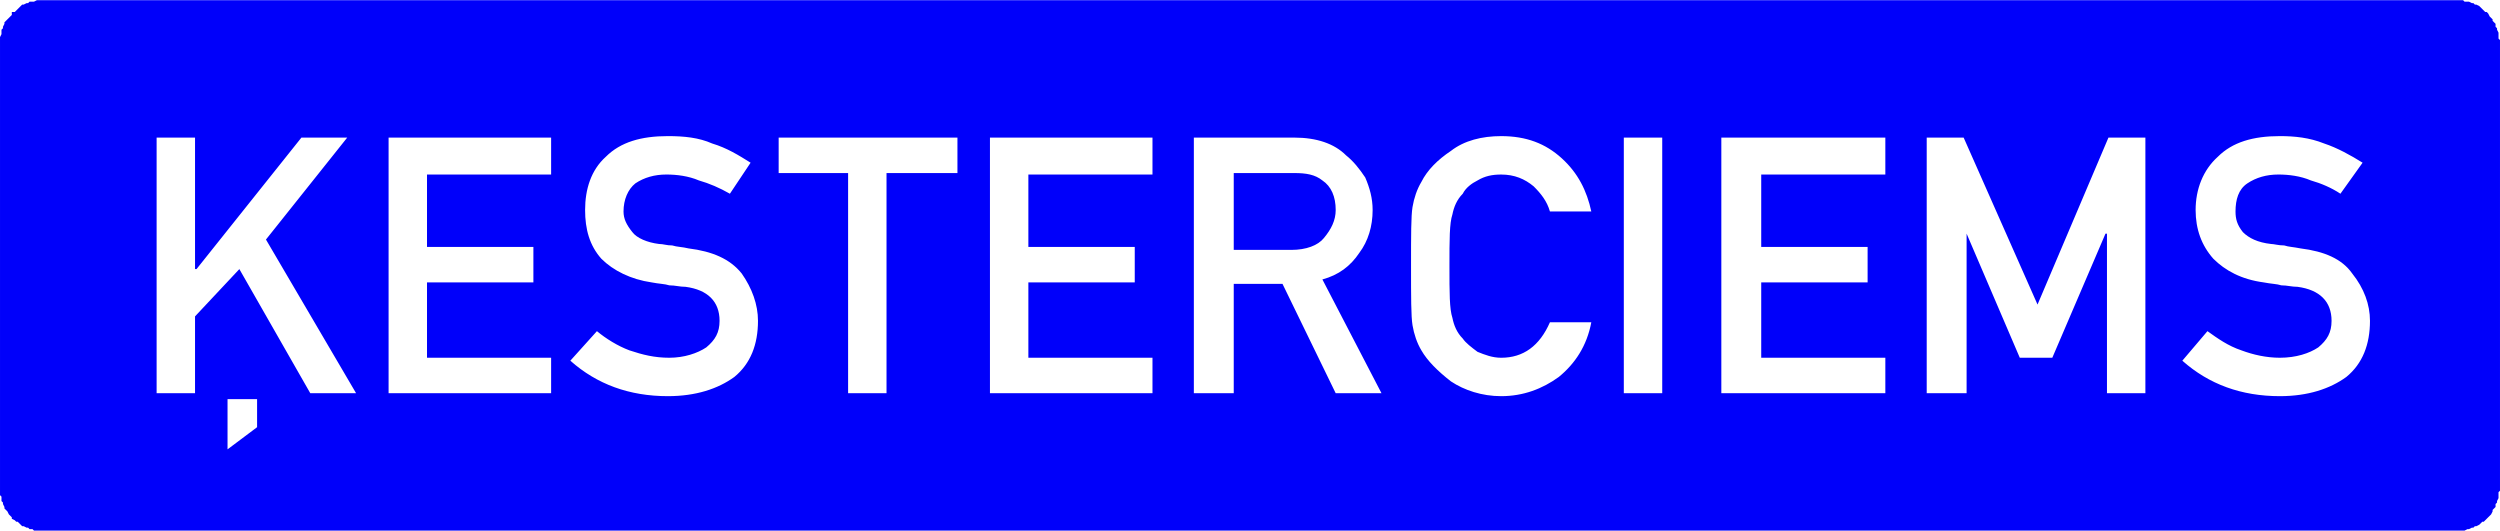 <?xml version="1.0" encoding="UTF-8"?>
<!DOCTYPE svg PUBLIC "-//W3C//DTD SVG 1.1//EN" "http://www.w3.org/Graphics/SVG/1.1/DTD/svg11.dtd">
<!-- Creator: CorelDRAW X6 -->
<svg xmlns="http://www.w3.org/2000/svg" xml:space="preserve" width="81.094mm" height="17.218mm" version="1.1" style="shape-rendering:geometricPrecision; text-rendering:geometricPrecision; image-rendering:optimizeQuality; fill-rule:evenodd; clip-rule:evenodd"
viewBox="0 0 1692 359"
 xmlns:xlink="http://www.w3.org/1999/xlink">
 <defs>
  <style type="text/css">
   <![CDATA[
    .fil0 {fill:#0000FA}
   ]]>
  </style>
 </defs>
 <g id="Layer_x0020_1">
  <path class="fil0" d="M1662 0l2 0 2 0 1 0 1 1 2 0 1 0 2 1 1 0 1 1 1 0 2 1 1 1 1 1 1 1 1 1 1 0 1 1 1 2 1 1 1 1 0 1 1 1 1 1 0 2 1 1 0 1 1 2 0 1 0 2 0 1 1 1 0 2 0 301 0 2 -1 1 0 2 0 1 0 1 -1 2 0 1 -1 1 0 2 -1 1 -1 1 0 1 -1 2 -1 1 -1 1 -1 1 -1 1 -1 1 -1 0 -1 1 -1 1 -2 1 -1 0 -1 1 -1 0 -2 1 -1 0 -2 1 -1 0 -1 0 -2 0 -2 0 -1633 0 -2 0 -1 0 -1 0 -2 0 -1 -1 -2 0 -1 -1 -1 0 -2 -1 -1 0 -1 -1 -1 -1 -1 -1 -1 0 -1 -1 -2 -1 0 -1 -1 -1 -1 -1 -1 -2 -1 -1 -1 -1 0 -1 -1 -2 0 -1 -1 -1 0 -2 0 -1 -1 -1 0 -2 0 -1 0 -2 0 -301 0 -2 0 -1 0 -1 1 -2 0 -1 0 -2 1 -1 0 -1 1 -2 0 -1 1 -1 1 -1 1 -1 1 -1 1 -1 0 -2 2 0 1 -1 1 -1 1 -1 1 -1 1 -1 1 0 2 -1 1 0 1 -1 2 0 1 0 2 -1 1 0 1 0 2 0 1633 0zm-1556 266l0 -173 26 0 0 89 1 0 71 -89 31 0 -55 69 61 104 -31 0 -48 -84 -30 32 0 52 -26 0zm157 0l0 -173 110 0 0 25 -84 0 0 49 72 0 0 24 -72 0 0 51 84 0 0 24 -110 0zm123 -22l18 -20c6,5 14,10 22,13 9,3 17,5 27,5 10,0 19,-3 25,-7 6,-5 9,-10 9,-18 0,-13 -8,-21 -23,-23 -4,0 -7,-1 -11,-1 -3,-1 -7,-1 -12,-2 -14,-2 -26,-8 -34,-16 -8,-9 -11,-20 -11,-33 0,-14 4,-27 14,-36 10,-10 24,-14 42,-14 11,0 21,1 30,5 10,3 18,8 26,13l-14 21c-7,-4 -14,-7 -21,-9 -7,-3 -15,-4 -22,-4 -8,0 -15,2 -21,6 -5,4 -8,11 -8,19 0,5 2,9 6,14 3,4 10,7 18,8 3,0 5,1 9,1 3,1 7,1 11,2 16,2 28,7 36,17 7,10 11,21 11,32 0,16 -5,29 -16,38 -11,8 -26,13 -45,13 -26,0 -48,-8 -66,-24zm188 22l0 -149 -47 0 0 -24 121 0 0 24 -48 0 0 149 -26 0zm96 0l0 -173 110 0 0 25 -84 0 0 49 72 0 0 24 -72 0 0 51 84 0 0 24 -110 0zm165 -149l0 52 39 0c10,0 18,-3 22,-8 5,-6 8,-12 8,-19 0,-9 -3,-16 -9,-20 -5,-4 -11,-5 -19,-5l-41 0zm-27 149l0 -173 68 0c15,0 27,4 35,12 5,4 9,9 13,15 3,7 5,14 5,22 0,11 -3,21 -9,29 -6,9 -14,15 -25,18l40 77 -31 0 -36 -74 -33 0 0 74 -27 0zm241 -48l28 0c-3,16 -11,28 -22,37 -11,8 -24,13 -39,13 -13,0 -25,-4 -34,-10 -9,-7 -16,-14 -20,-21 -3,-5 -5,-11 -6,-17 -1,-6 -1,-19 -1,-40 0,-21 0,-34 1,-40 1,-6 3,-12 6,-17 4,-8 11,-15 20,-21 9,-7 21,-10 34,-10 17,0 30,5 41,15 11,10 17,22 20,36l-28 0c-2,-7 -6,-12 -11,-17 -6,-5 -13,-8 -22,-8 -6,0 -11,1 -16,4 -4,2 -8,5 -10,9 -4,4 -6,9 -7,14 -2,6 -2,17 -2,35 0,18 0,29 2,35 1,5 3,10 7,14 2,3 6,6 10,9 5,2 10,4 16,4 15,0 26,-8 33,-24zm50 48l0 -173 26 0 0 173 -26 0zm66 0l0 -173 111 0 0 25 -84 0 0 49 72 0 0 24 -72 0 0 51 84 0 0 24 -111 0zm139 0l0 -173 25 0 50 113 48 -113 25 0 0 173 -26 0 0 -108 -1 0 -36 84 -22 0 -36 -84 0 0 0 108 -27 0zm173 -22l17 -20c7,5 14,10 23,13 8,3 17,5 26,5 11,0 20,-3 26,-7 6,-5 9,-10 9,-18 0,-13 -8,-21 -23,-23 -4,0 -7,-1 -11,-1 -3,-1 -7,-1 -12,-2 -15,-2 -26,-8 -34,-16 -8,-9 -12,-20 -12,-33 0,-14 5,-27 15,-36 10,-10 24,-14 42,-14 10,0 20,1 30,5 9,3 18,8 26,13l-15 21c-6,-4 -13,-7 -20,-9 -7,-3 -15,-4 -22,-4 -8,0 -15,2 -21,6 -6,4 -8,11 -8,19 0,5 1,9 5,14 4,4 10,7 19,8 2,0 5,1 9,1 3,1 6,1 11,2 16,2 28,7 35,17 8,10 12,21 12,32 0,16 -5,29 -16,38 -11,8 -26,13 -45,13 -26,0 -48,-8 -66,-24zm-1323 60l0 -34 20 0 0 19 -20 15z"/>
 </g>
</svg>
